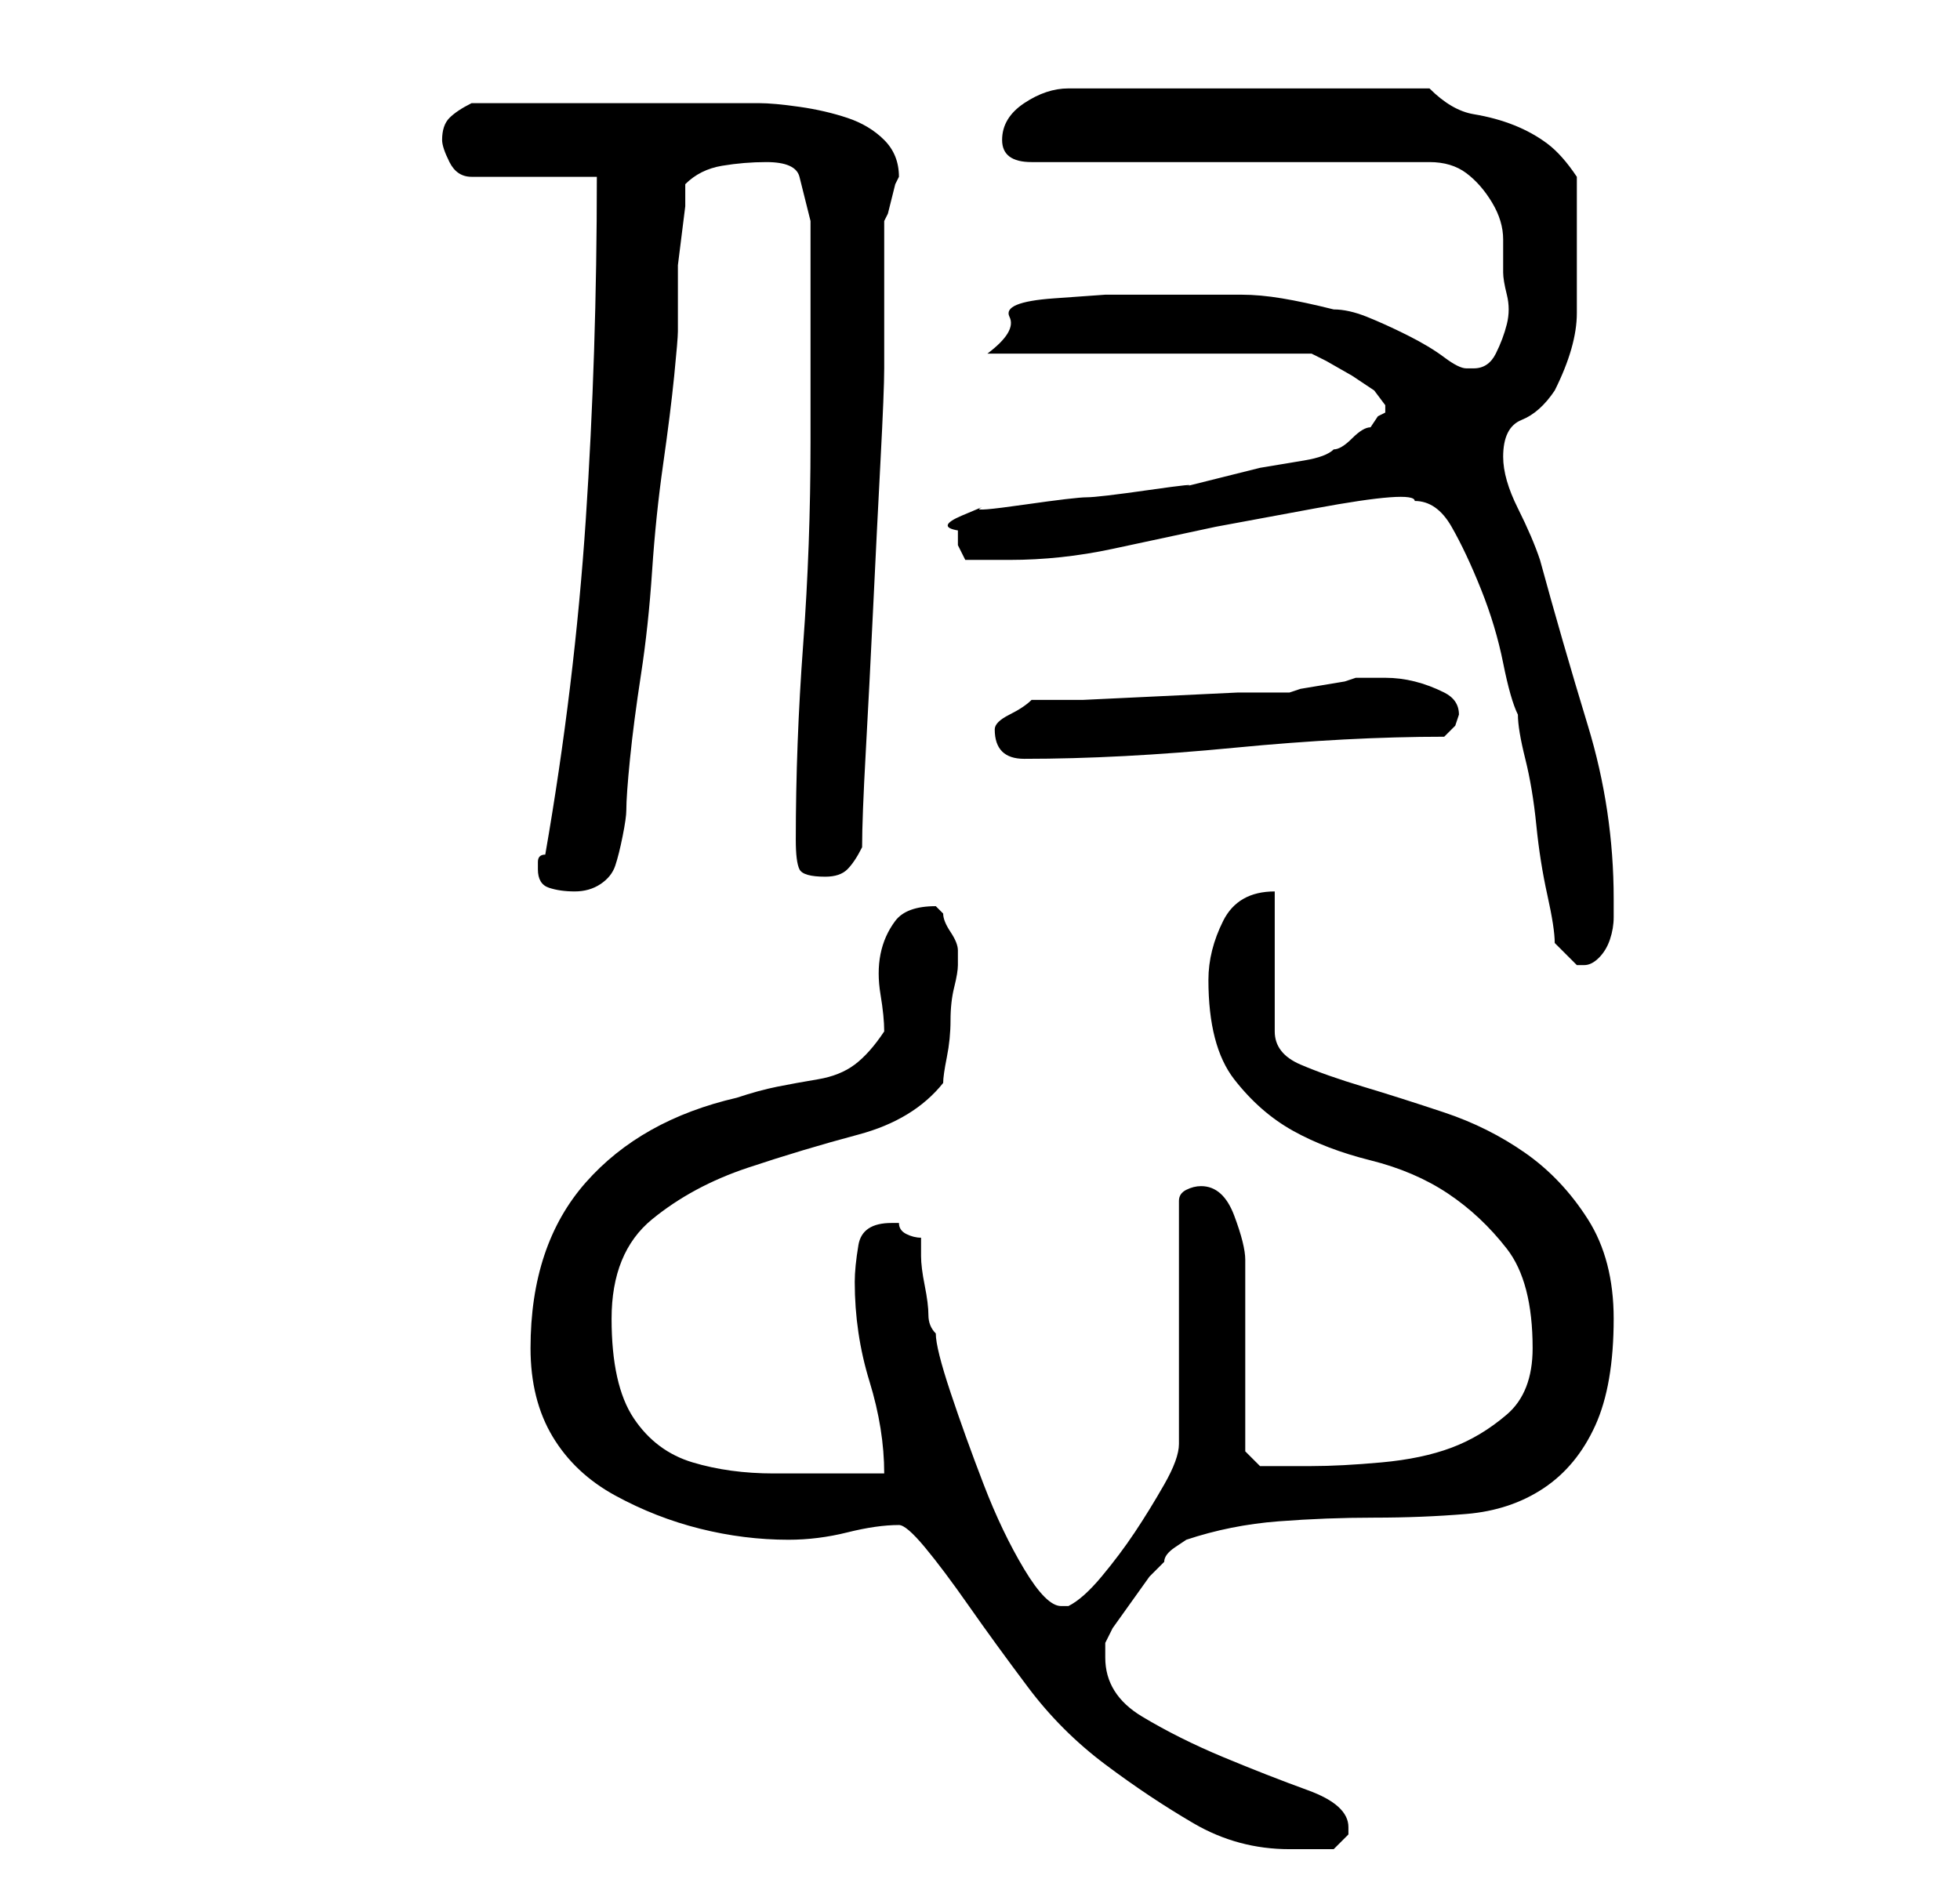 <?xml version="1.0" standalone="no"?>
<!DOCTYPE svg PUBLIC "-//W3C//DTD SVG 1.1//EN" "http://www.w3.org/Graphics/SVG/1.1/DTD/svg11.dtd" >
<svg xmlns="http://www.w3.org/2000/svg" xmlns:xlink="http://www.w3.org/1999/xlink" version="1.1" viewBox="-10 0 266 256">
   <path fill="currentColor"
d="M112 207q1 0 3.5 3t6 8t8 11t10.5 10.5t12 8t13 3.5h3h3l1.5 -1.5l0.5 -0.5v-1q0 -3 -5.5 -5t-11.5 -4.5t-11 -5.5t-5 -8v-1v-1l1 -2t2.5 -3.5t2.5 -3.5t2 -2q0 -1 1.5 -2l1.5 -1q6 -2 12.5 -2.5t13 -0.5t12.5 -0.5t10.5 -3.5t7 -8.5t2.5 -14.5q0 -8 -3.5 -13.5t-8.5 -9
t-11 -5.5t-11 -3.5t-8.5 -3t-3.5 -4.5v-19q-5 0 -7 4t-2 8q0 9 3.5 13.5t8 7t10.5 4t10.5 4.5t8 7.5t3.5 13.5q0 6 -3.5 9t-7.5 4.5t-9.5 2t-9.5 0.5h-3.5h-3.5l-2 -2v-26q0 -2 -1.5 -6t-4.5 -4q-1 0 -2 0.5t-1 1.5v33q0 2 -2 5.5t-4 6.5t-4.5 6t-4.5 4h-1v0q-2 0 -5 -5
t-5.5 -11.5t-4.5 -12.5t-2 -8q-1 -1 -1 -2.5t-0.5 -4t-0.5 -4v-2.5q-1 0 -2 -0.5t-1 -1.5h-1q-4 0 -4.5 3t-0.5 5q0 7 2 13.5t2 12.5h-15q-6 0 -11 -1.5t-8 -6t-3 -13.5t5.5 -13.5t13 -7t15 -4.5t11.5 -7q0 -1 0.5 -3.5t0.5 -5t0.5 -4.5t0.5 -3v-1v-1q0 -1 -1 -2.5t-1 -2.5
l-0.5 -0.5l-0.5 -0.5q-4 0 -5.5 2t-2 4.5t0 5.5t0.5 5q-2 3 -4 4.5t-5 2t-5.5 1t-5.5 1.5q-13 3 -20.5 11.5t-7.5 22.5q0 7 3 12t8.5 8t11.5 4.5t12 1.5q4 0 8 -1t7 -1zM201 128l3 3h1q1 0 2 -1t1.5 -2.5t0.5 -3v-2.5q0 -12 -3.5 -23.5t-6.5 -22.5q-1 -3 -3 -7t-2 -7
q0 -4 2.5 -5t4.5 -4q3 -6 3 -10.5v-9.5v-4.5v-4.5q-2 -3 -4 -4.5t-4.5 -2.5t-5.5 -1.5t-6 -3.5h-49q-3 0 -6 2t-3 5t4 3h54q3 0 5 1.5t3.5 4t1.5 5v4.5q0 1 0.5 3t0 4t-1.5 4t-3 2h-1q-1 0 -3 -1.5t-5 -3t-5.5 -2.5t-4.5 -1q-4 -1 -7 -1.5t-5.5 -0.5h-5.5h-7h-6t-7 0.5
t-6 2.5t-3 5h44l2 1t3.5 2l3 2t1.5 2v1v0l-1 0.5t-1 1.5q-1 0 -2.5 1.5t-2.5 1.5q-1 1 -4 1.5l-6 1t-6 1.5t-4 1t-5 0.5t-8.5 1t-8.5 1t-6 0.5t-2.5 1t-0.5 2v2t1 2h6q7 0 14 -1.5l14 -3t13.5 -2.5t13.5 -1q3 0 5 3.5t4 8.5t3 10t2 7q0 2 1 6t1.5 9t1.5 9.5t1 6.5zM63 118
q0 2 1.5 2.5t3.5 0.5t3.5 -1t2 -2.5t1 -4t0.5 -3.5q0 -2 0.5 -7t1.5 -11.5t1.5 -14t1.5 -14.5t1.5 -12t0.5 -6v-7v-2t0.5 -4t0.5 -4v-3q2 -2 5 -2.5t6 -0.5q4 0 4.5 2l1.5 6v6.5v8.5v9.5v5.5q0 14 -1 27.5t-1 26.5q0 3 0.5 4t3.5 1q2 0 3 -1t2 -3q0 -4 0.5 -13t1 -19.5
t1 -20t0.5 -12.5v-4v-6v-6v-4l0.5 -1t0.5 -2t0.5 -2l0.5 -1q0 -3 -2 -5t-5 -3t-6.5 -1.5t-5.5 -0.5h-2h-6h-6h-6h-4h-5.5h-5.5h-4q-2 1 -3 2t-1 3q0 1 1 3t3 2h17q0 24 -1.5 46.5t-5.5 45.5q-1 0 -1 1v1zM125 99q0 4 4 4q13 0 28.5 -1.5t28.5 -1.5l1.5 -1.5t0.5 -1.5
q0 -2 -2 -3t-4 -1.5t-4 -0.5h-3h-1l-1.5 0.5t-3 0.5t-3 0.5l-1.5 0.5h-7t-10.5 0.5t-10.5 0.5h-7q-1 1 -3 2t-2 2z" />
</svg>

